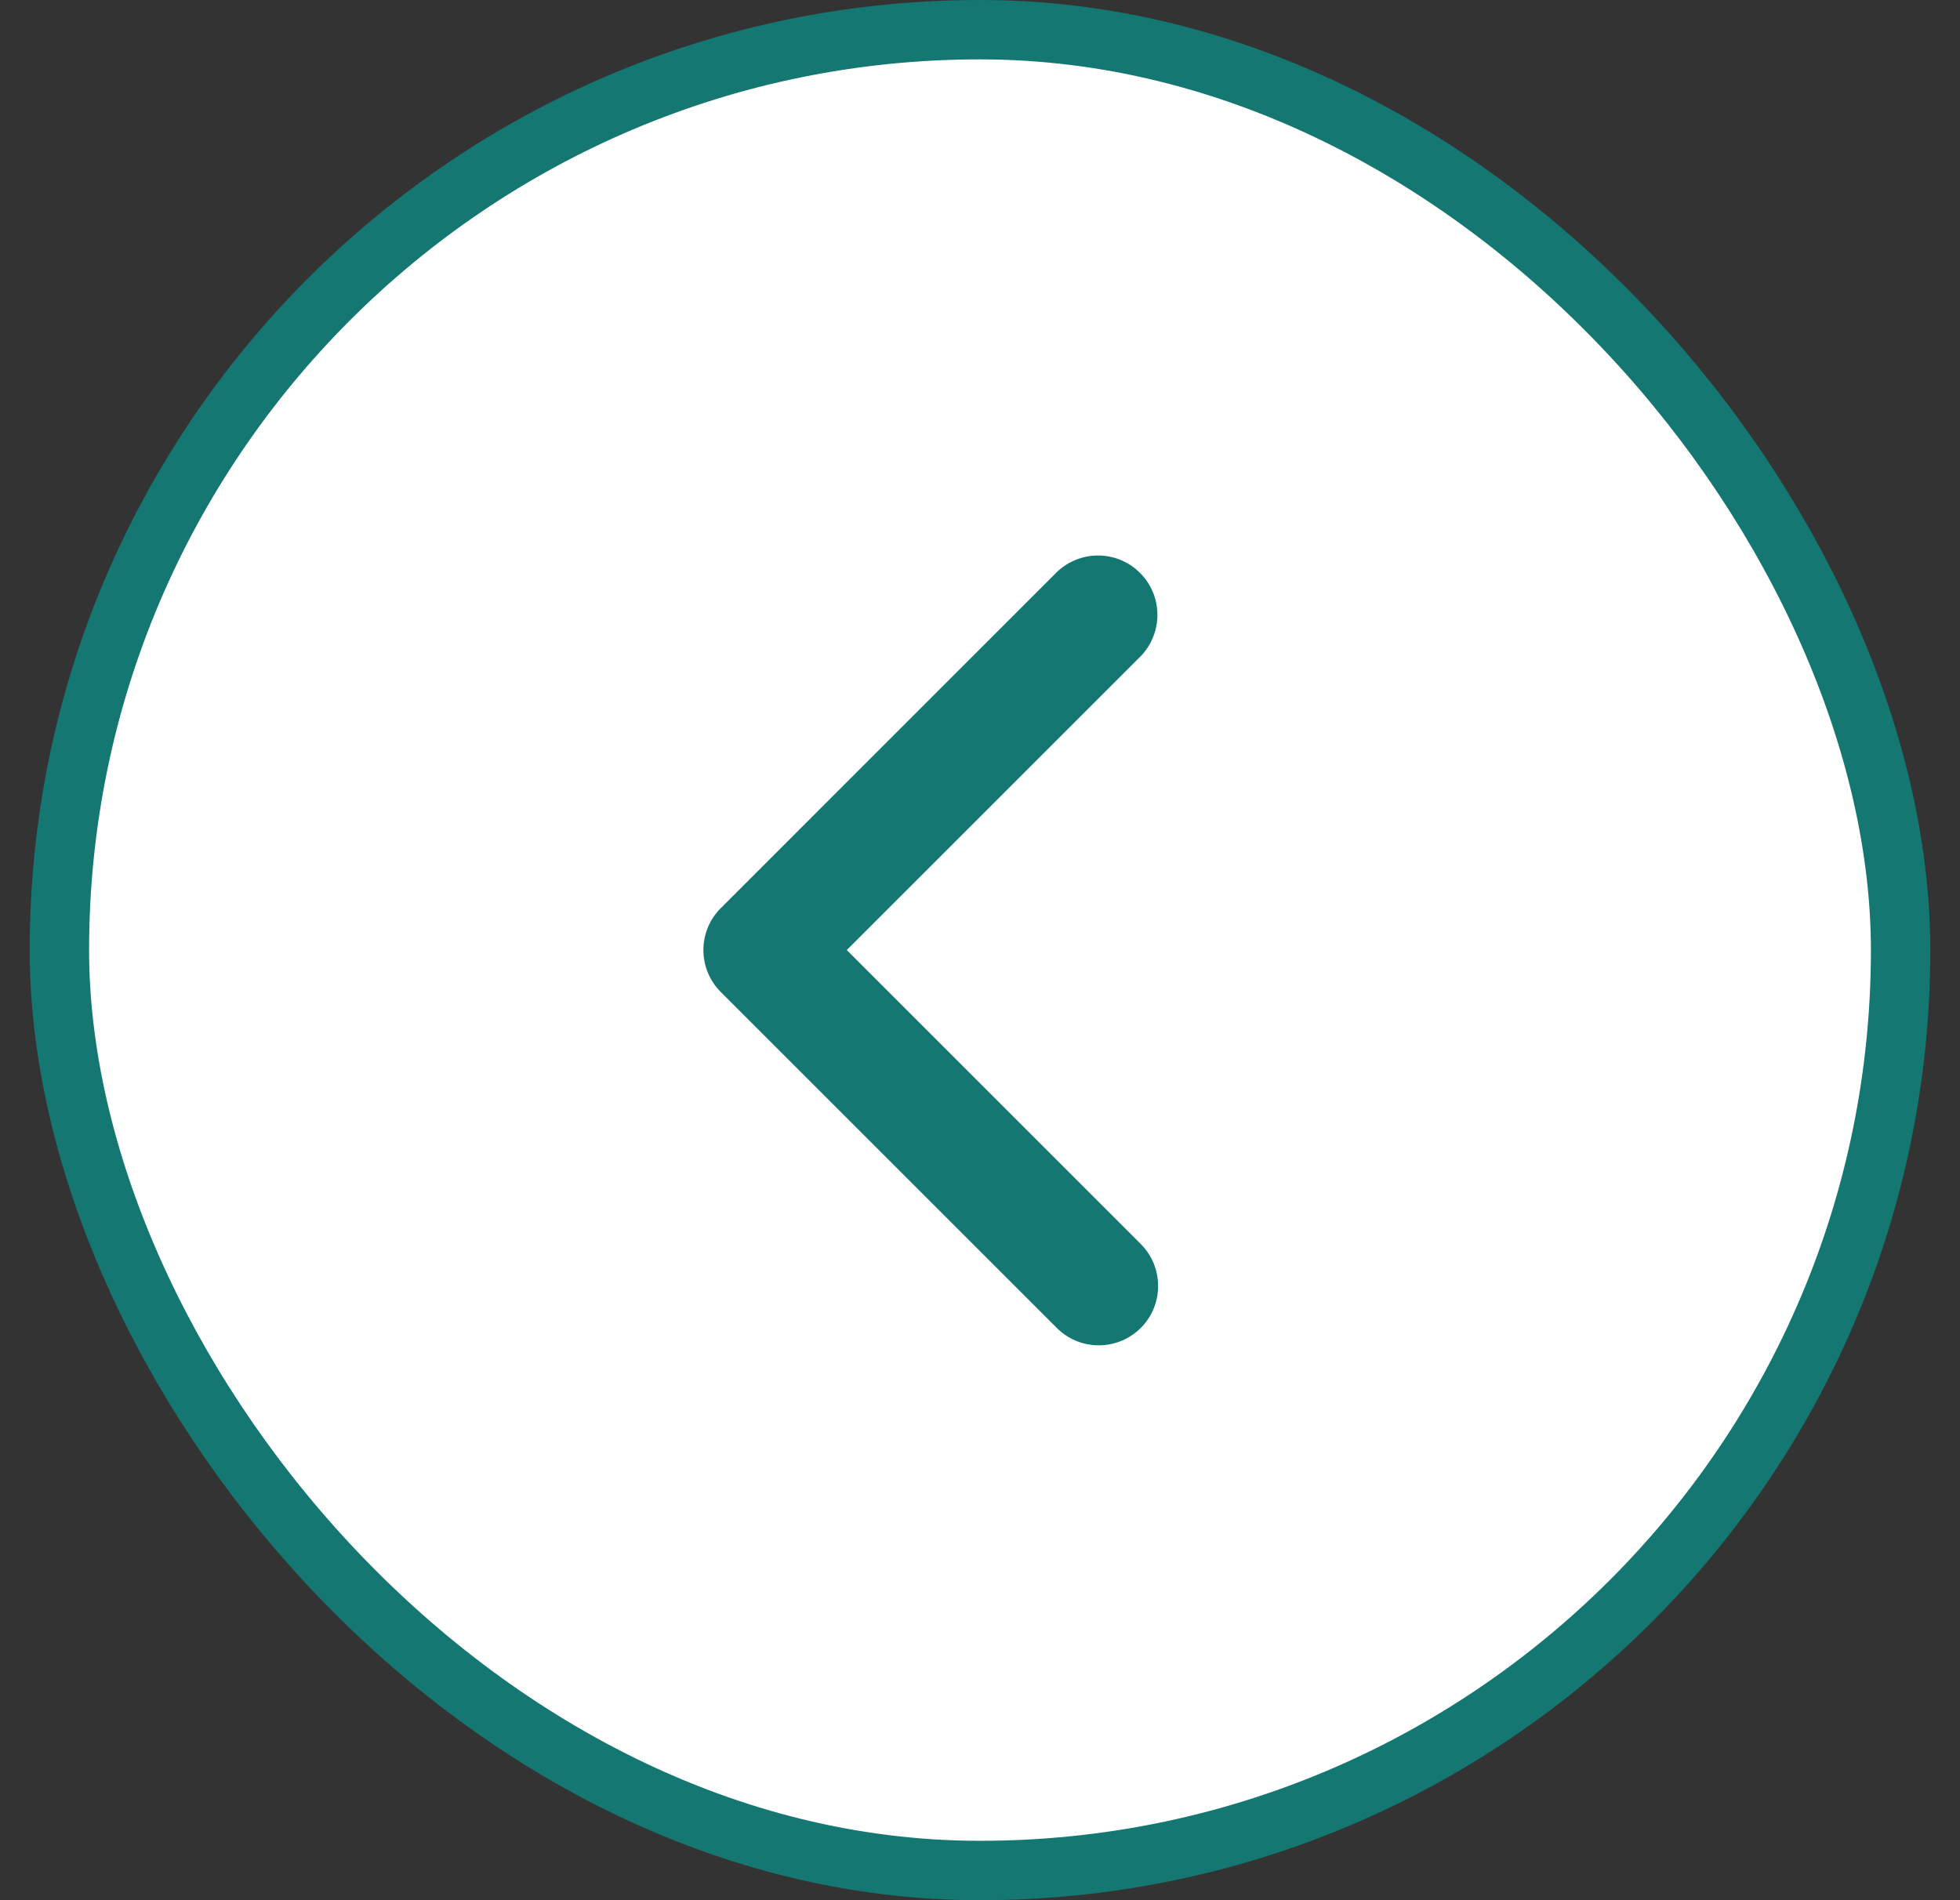 <svg width="33" height="32" viewBox="0 0 33 32" fill="none" xmlns="http://www.w3.org/2000/svg">
<rect x="0" y="0" width="33" height="32" fill="#333333" stroke="none"/>
<rect x="1" y="0.5" width="31" height="31" rx="15.5" fill="white"/>
<rect x="1" y="0.5" width="31" height="31" rx="15.5" stroke="#147771"/>
<path d="M19.207 22.363C19.394 22.176 19.499 21.922 19.499 21.657C19.499 21.391 19.394 21.137 19.207 20.95L14.257 15.999L19.207 11.05C19.389 10.861 19.489 10.608 19.487 10.346C19.485 10.084 19.38 9.833 19.194 9.648C19.009 9.462 18.758 9.357 18.496 9.355C18.234 9.353 17.981 9.453 17.793 9.635L12.136 15.293C11.948 15.48 11.843 15.734 11.843 15.999C11.843 16.265 11.948 16.519 12.136 16.706L17.793 22.363C17.98 22.551 18.234 22.656 18.5 22.656C18.765 22.656 19.019 22.551 19.207 22.363Z" fill="#147771"/>
</svg>
